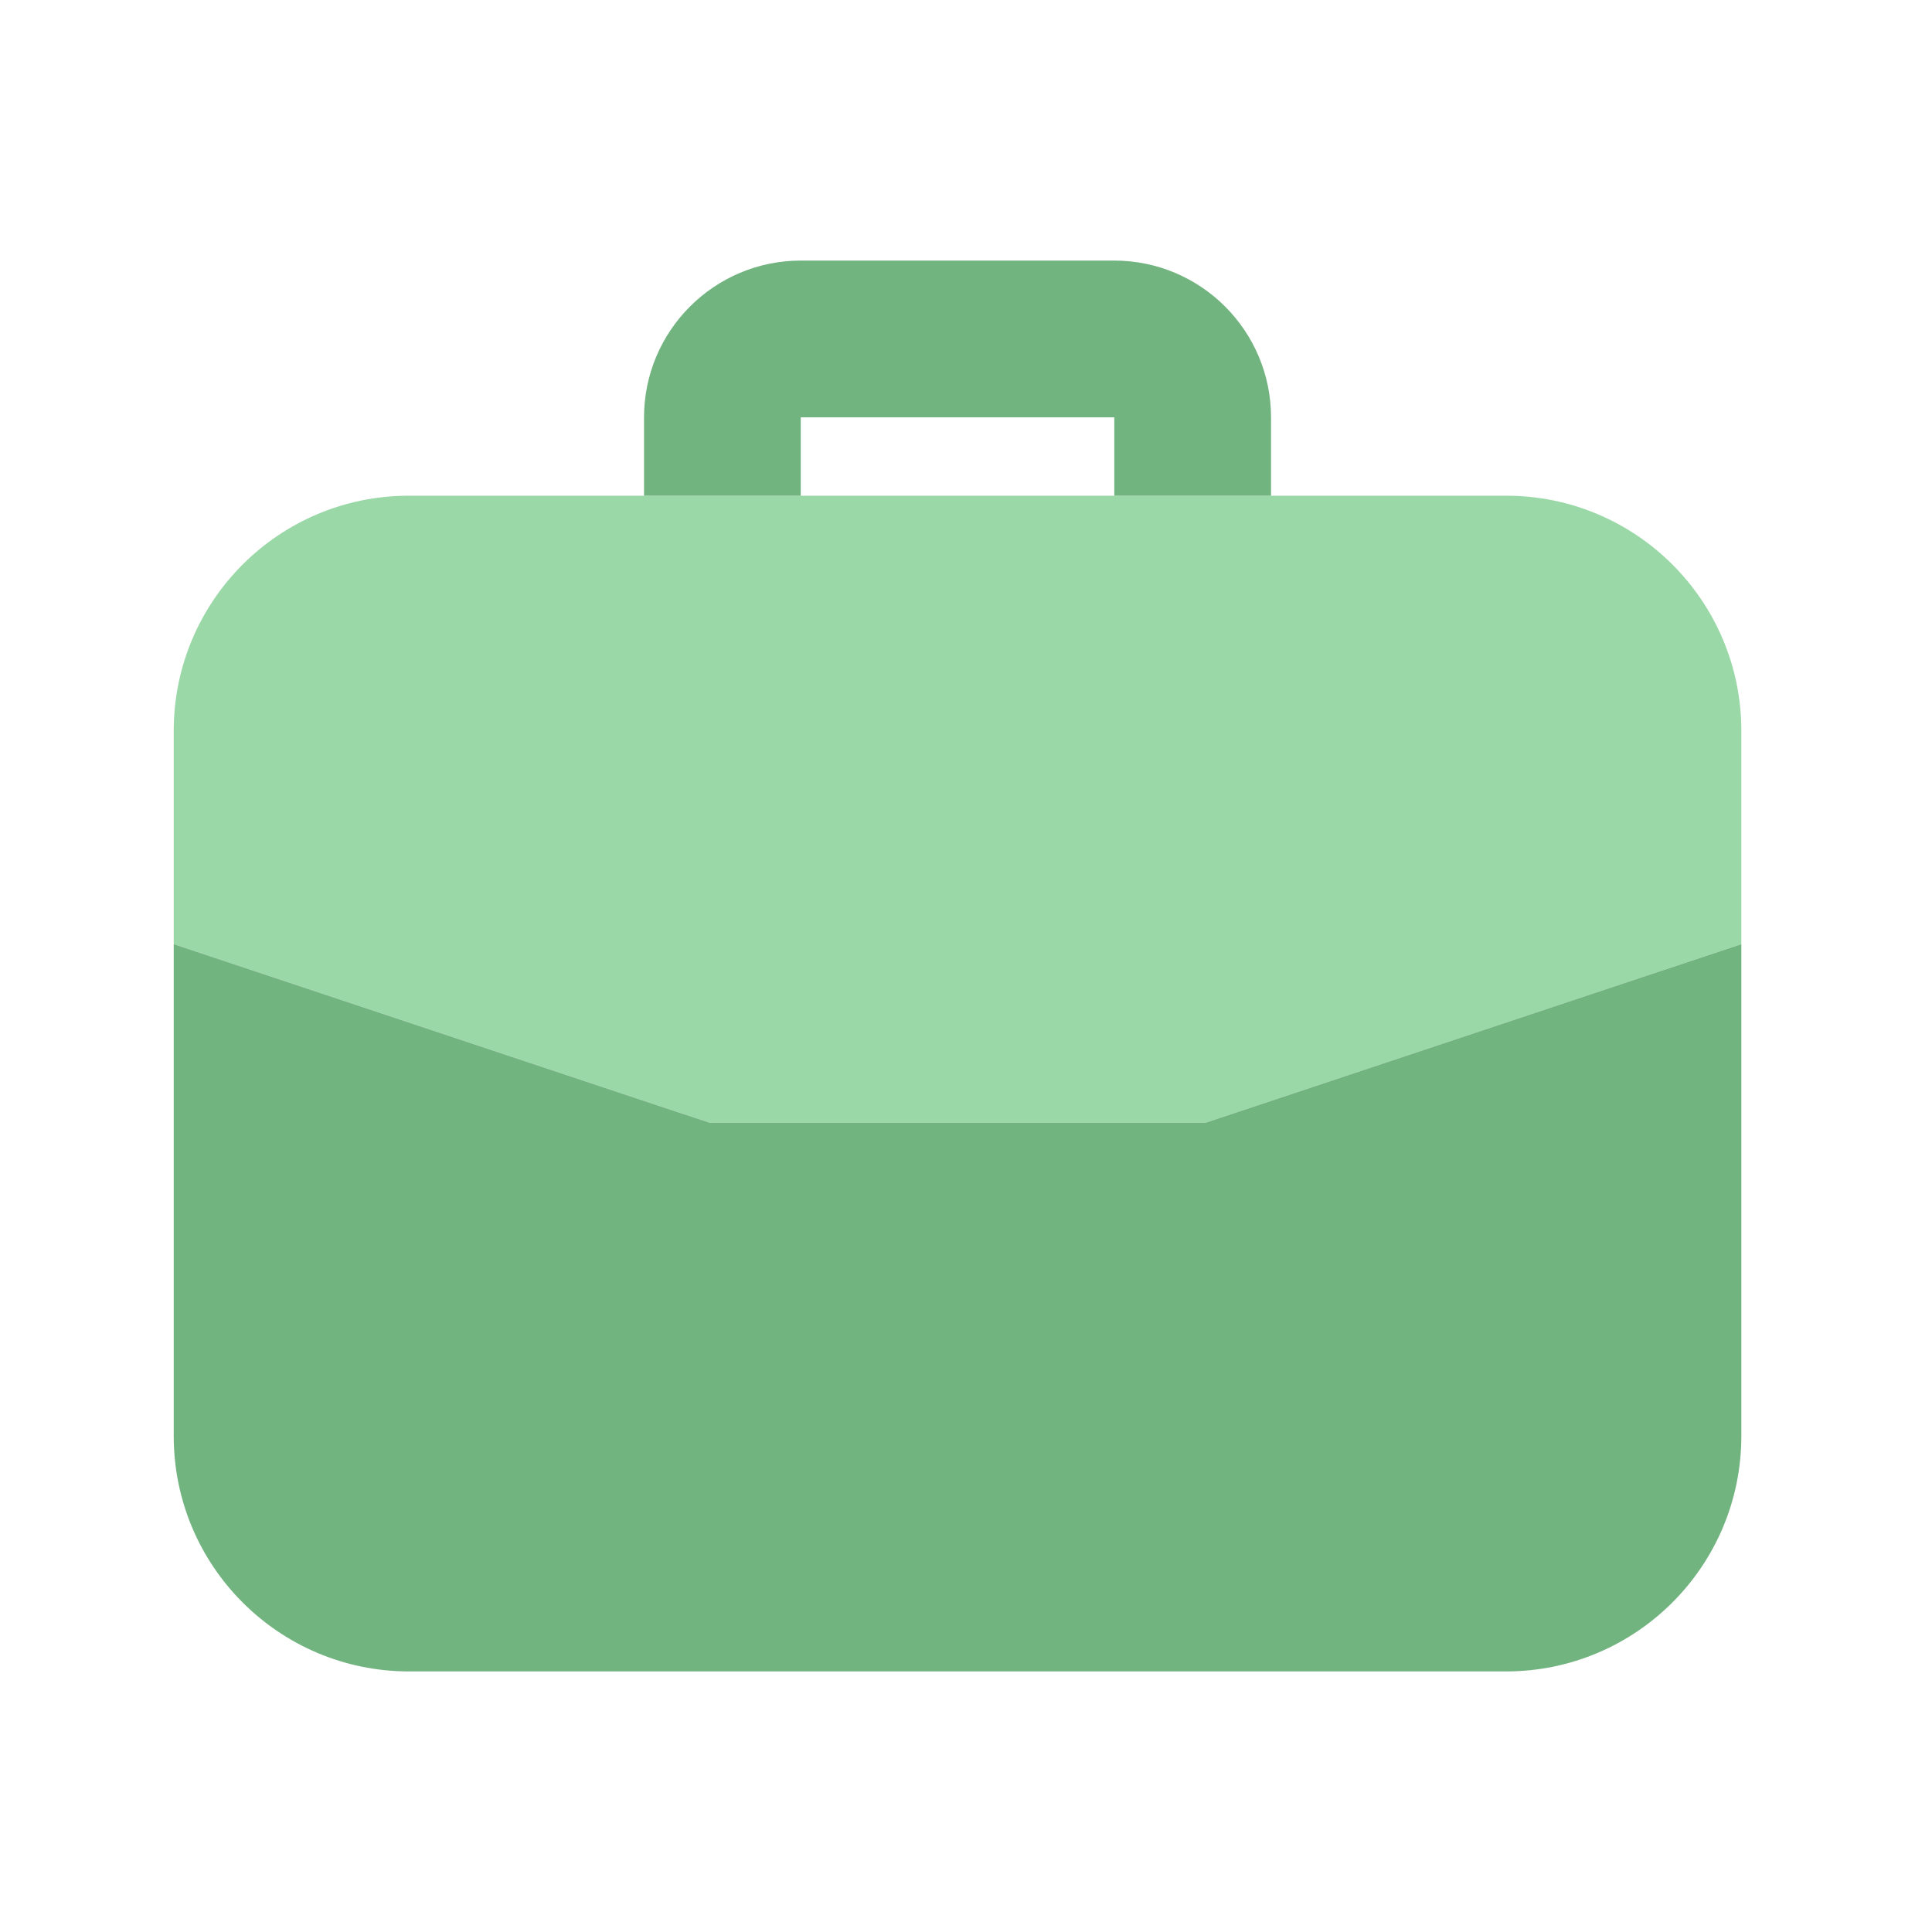 <svg width="38" height="38" viewBox="0 0 38 38" fill="none" xmlns="http://www.w3.org/2000/svg">
<path d="M29.625 9.75H8.042C5.487 9.75 3.417 11.821 3.417 14.375V18.57L13.958 22.083H23.709L34.25 18.57V14.375C34.25 11.821 32.179 9.75 29.625 9.75Z" fill="#9AD8A7"/>
<path d="M15.75 9.75V8.208H21.917V9.75H25V8.208C24.998 6.506 23.619 5.127 21.917 5.125H15.75C14.048 5.127 12.669 6.506 12.667 8.208V9.75H15.75ZM13.958 22.083L3.417 18.57V28.25C3.419 30.803 5.488 32.872 8.042 32.875H29.625C32.178 32.872 34.247 30.803 34.25 28.25V18.57L23.709 22.083H13.958Z" fill="#72B480"/>
</svg>
